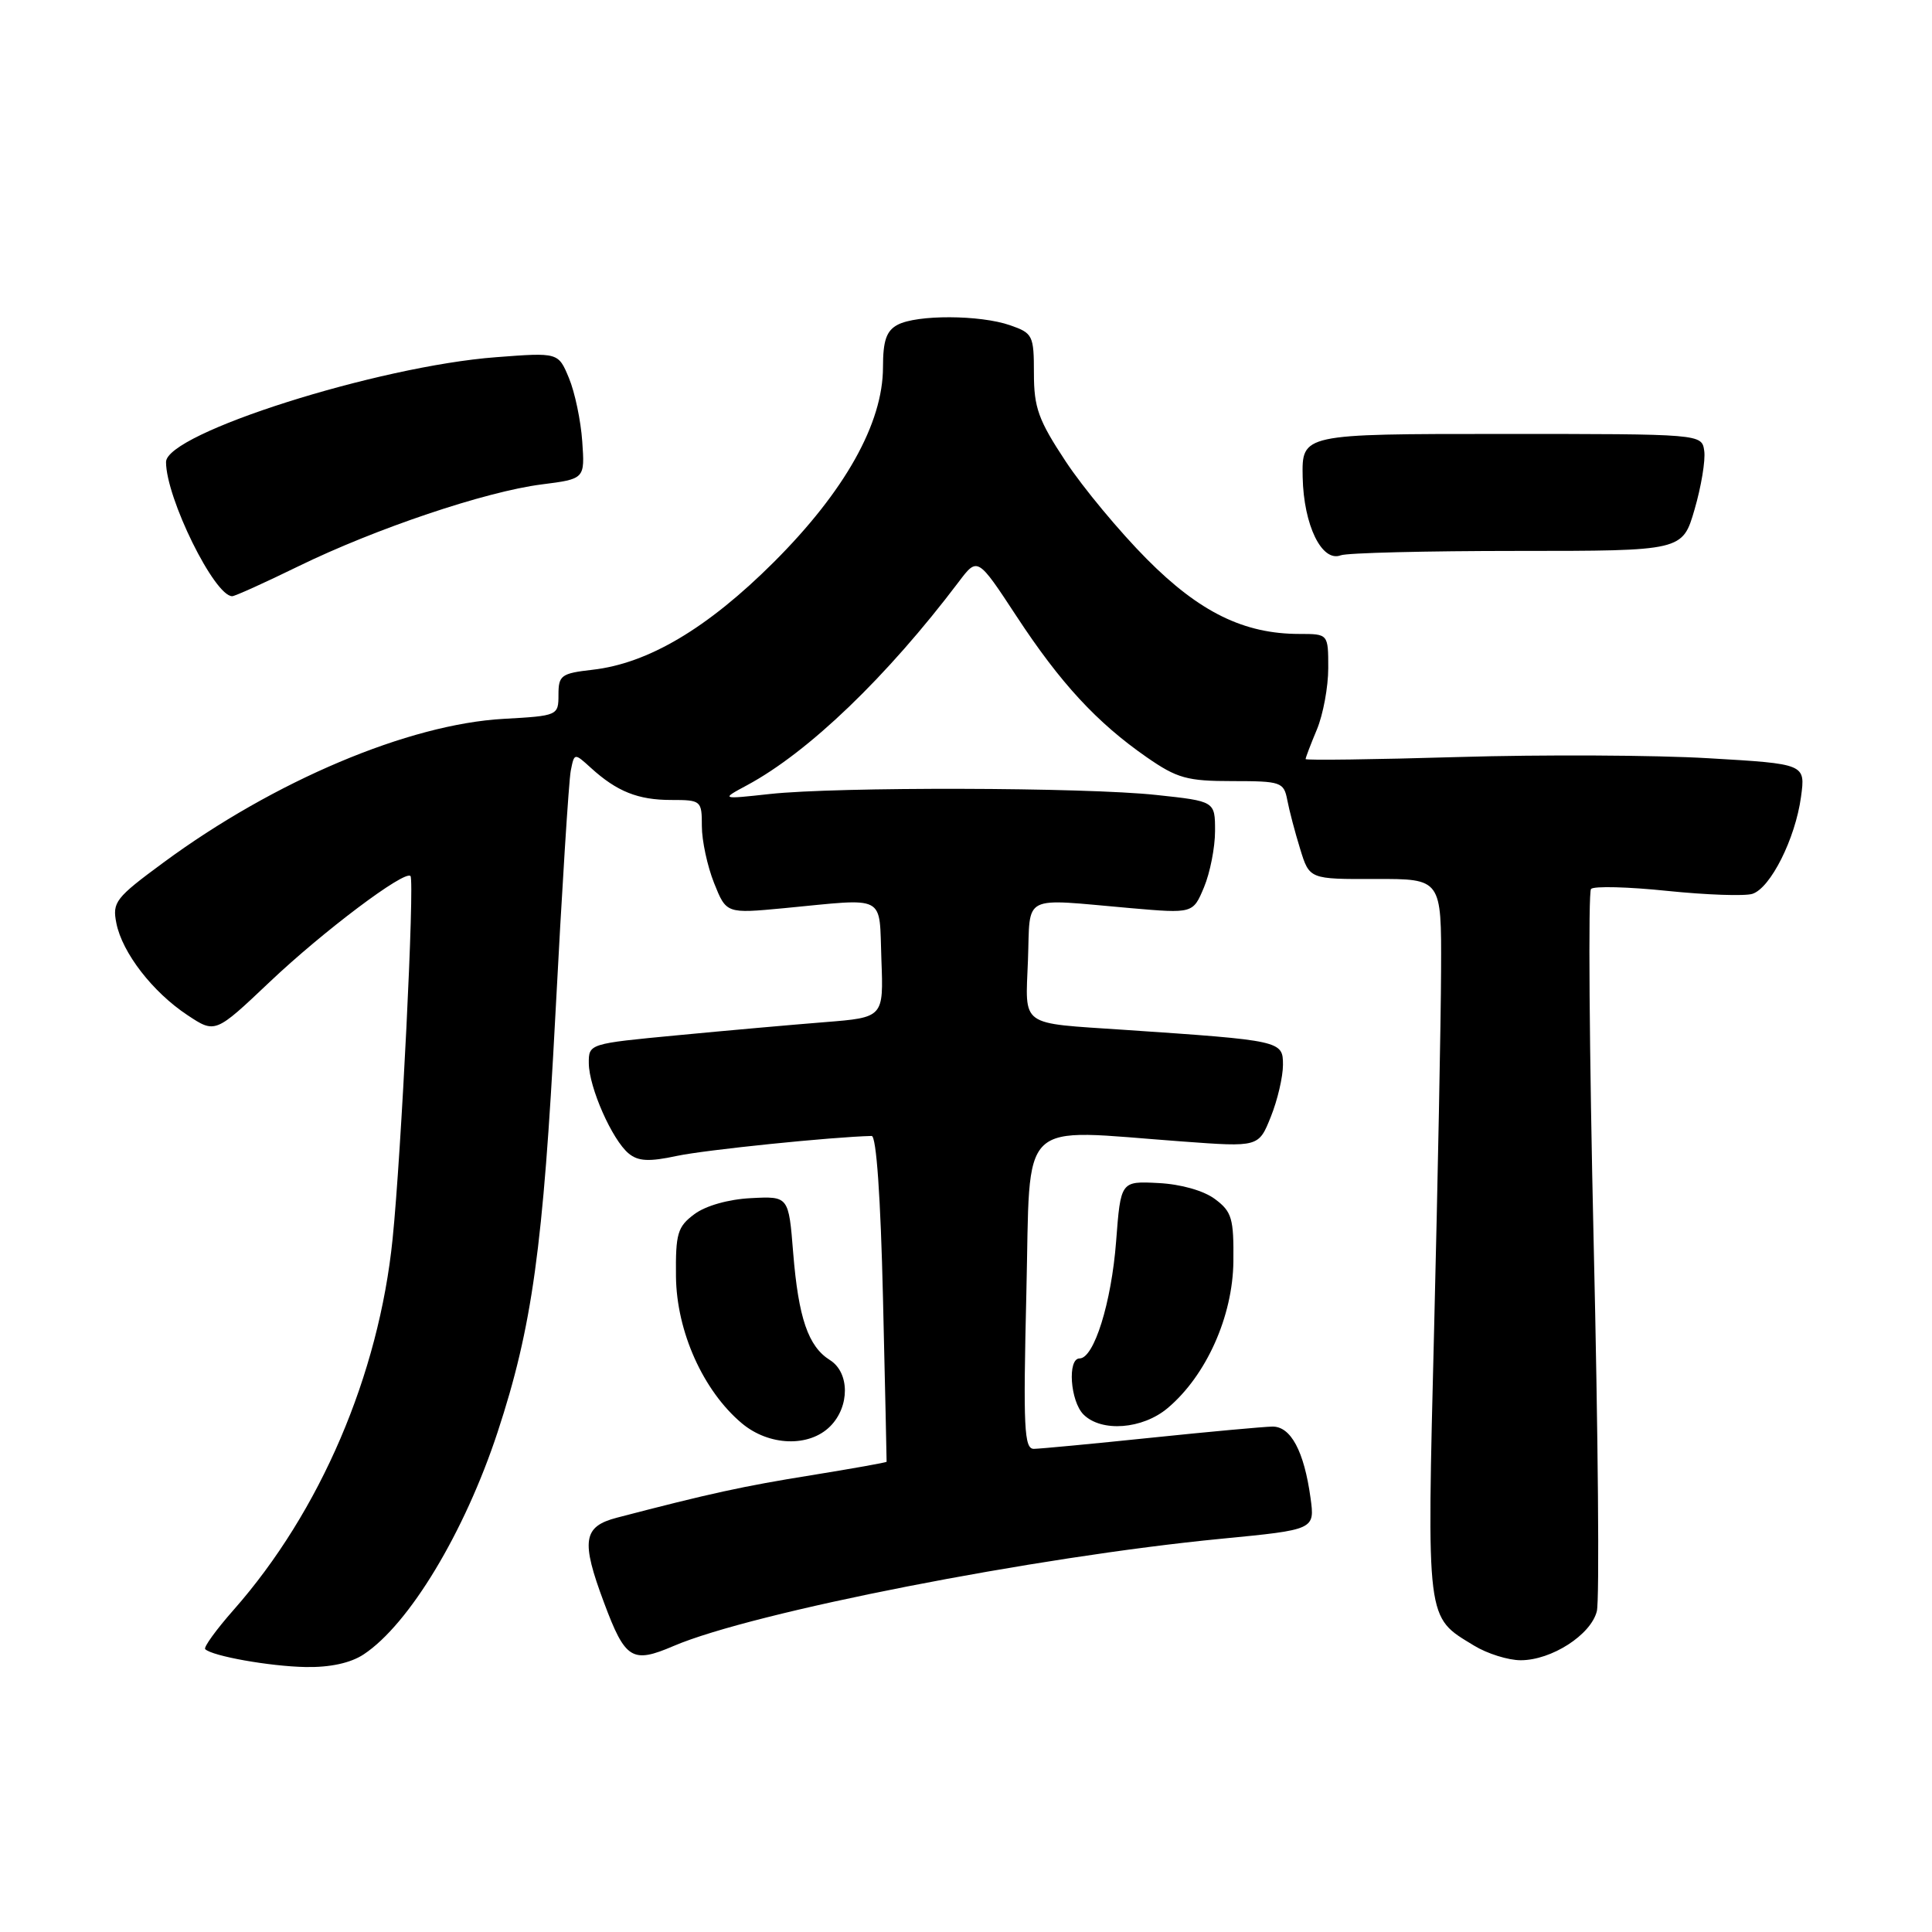<?xml version="1.0" encoding="UTF-8" standalone="no"?>
<!DOCTYPE svg PUBLIC "-//W3C//DTD SVG 1.1//EN" "http://www.w3.org/Graphics/SVG/1.1/DTD/svg11.dtd" >
<svg xmlns="http://www.w3.org/2000/svg" xmlns:xlink="http://www.w3.org/1999/xlink" version="1.1" viewBox="0 0 256 256">
 <g >
 <path fill="currentColor"
d=" M 48.18 219.22 C 54.21 215.24 61.56 203.05 65.93 189.78 C 70.52 175.84 71.97 165.34 73.59 134.50 C 74.45 118.00 75.37 103.43 75.63 102.12 C 76.10 99.75 76.10 99.75 78.30 101.75 C 81.74 104.88 84.54 106.00 88.93 106.00 C 92.91 106.00 93.00 106.08 93.00 109.48 C 93.00 111.39 93.73 114.78 94.62 117.01 C 96.24 121.06 96.24 121.06 103.87 120.34 C 117.68 119.02 116.46 118.38 116.79 127.16 C 117.08 134.82 117.08 134.82 109.29 135.44 C 105.01 135.78 96.21 136.56 89.75 137.18 C 78.04 138.29 78.00 138.30 78.02 140.90 C 78.05 144.10 81.11 151.03 83.30 152.84 C 84.56 153.88 85.99 153.96 89.71 153.16 C 93.50 152.36 110.29 150.64 115.50 150.52 C 116.12 150.51 116.69 158.64 117.00 172.00 C 117.28 183.82 117.49 193.58 117.48 193.69 C 117.47 193.79 112.97 194.59 107.48 195.48 C 98.50 196.92 94.05 197.89 81.75 201.10 C 77.25 202.27 76.96 204.15 80.04 212.37 C 82.85 219.90 83.76 220.46 89.26 218.10 C 99.72 213.62 137.20 206.28 161.86 203.89 C 174.23 202.69 174.23 202.69 173.65 198.47 C 172.80 192.30 171.04 188.99 168.59 189.03 C 167.44 189.05 160.20 189.71 152.50 190.51 C 144.80 191.31 137.82 191.97 137.00 191.98 C 135.70 192.00 135.57 189.26 136.00 171.25 C 136.57 147.68 134.55 149.64 156.64 151.25 C 166.78 152.00 166.78 152.00 168.39 147.98 C 169.28 145.77 170.00 142.67 170.00 141.10 C 170.00 137.91 169.81 137.87 149.00 136.46 C 134.95 135.51 135.87 136.18 136.21 127.22 C 136.54 118.35 135.16 119.05 149.79 120.33 C 158.08 121.05 158.08 121.05 159.54 117.56 C 160.34 115.64 161.00 112.29 161.00 110.12 C 161.00 106.17 161.00 106.17 153.25 105.34 C 143.78 104.31 110.92 104.24 102.00 105.21 C 95.50 105.92 95.50 105.92 99.00 104.04 C 107.14 99.66 117.53 89.67 127.02 77.12 C 129.53 73.79 129.53 73.79 134.69 81.65 C 140.51 90.52 145.33 95.74 151.95 100.34 C 155.97 103.13 157.30 103.50 163.29 103.50 C 169.75 103.50 170.11 103.63 170.57 106.00 C 170.83 107.38 171.60 110.30 172.28 112.50 C 173.51 116.50 173.51 116.50 182.26 116.47 C 191.00 116.45 191.00 116.45 190.95 128.47 C 190.93 135.09 190.51 156.47 190.03 176.00 C 189.06 215.21 188.93 214.16 195.30 218.04 C 197.06 219.12 199.85 219.99 201.50 219.99 C 205.58 219.99 210.81 216.63 211.59 213.49 C 211.95 212.08 211.76 190.13 211.17 164.71 C 210.59 139.30 210.43 118.18 210.82 117.79 C 211.21 117.39 215.76 117.51 220.94 118.05 C 226.12 118.58 231.19 118.76 232.20 118.44 C 234.60 117.67 237.88 111.15 238.64 105.61 C 239.24 101.22 239.24 101.22 226.37 100.47 C 219.29 100.05 204.39 99.98 193.25 100.31 C 182.11 100.64 173.00 100.76 173.00 100.58 C 173.00 100.39 173.67 98.63 174.50 96.65 C 175.32 94.68 176.00 91.02 176.00 88.53 C 176.00 84.00 176.00 84.00 172.18 84.00 C 164.83 84.00 158.95 81.12 151.96 74.08 C 148.36 70.46 143.52 64.64 141.21 61.14 C 137.60 55.68 137.00 54.02 137.00 49.48 C 137.00 44.45 136.85 44.14 133.85 43.10 C 129.87 41.71 121.47 41.68 118.93 43.04 C 117.45 43.83 117.00 45.15 117.00 48.66 C 117.00 56.08 111.95 65.09 102.52 74.50 C 93.75 83.25 85.88 87.92 78.49 88.75 C 74.36 89.22 74.00 89.49 74.00 92.05 C 74.00 94.81 73.92 94.85 66.75 95.25 C 54.14 95.95 36.35 103.46 21.66 114.29 C 15.30 118.97 14.86 119.54 15.42 122.33 C 16.20 126.25 20.23 131.46 24.84 134.51 C 28.52 136.95 28.52 136.95 35.74 130.11 C 42.84 123.38 53.63 115.27 54.39 116.08 C 54.96 116.69 53.18 152.82 52.02 164.18 C 50.19 182.19 42.43 200.29 30.98 213.29 C 28.65 215.93 26.95 218.28 27.19 218.52 C 28.11 219.44 35.74 220.80 40.50 220.89 C 43.74 220.95 46.45 220.36 48.18 219.22 Z  M 110.00 189.00 C 112.62 186.38 112.60 181.86 109.96 180.21 C 107.09 178.41 105.80 174.64 105.10 166.00 C 104.50 158.50 104.50 158.50 99.50 158.76 C 96.52 158.91 93.49 159.77 92.00 160.89 C 89.77 162.55 89.51 163.46 89.57 169.16 C 89.65 176.43 93.17 184.28 98.28 188.58 C 101.88 191.61 107.20 191.80 110.00 189.00 Z  M 154.72 186.58 C 159.83 182.28 163.35 174.43 163.43 167.16 C 163.49 161.46 163.23 160.55 161.00 158.89 C 159.51 157.77 156.48 156.91 153.50 156.76 C 148.50 156.50 148.50 156.50 147.89 164.50 C 147.27 172.62 144.96 180.00 143.05 180.00 C 141.42 180.00 141.81 185.67 143.57 187.43 C 145.95 189.80 151.38 189.39 154.72 186.58 Z  M 39.53 75.04 C 49.77 70.04 64.32 65.14 71.76 64.19 C 77.50 63.46 77.50 63.46 77.15 58.48 C 76.96 55.74 76.17 51.97 75.39 50.10 C 73.98 46.70 73.98 46.70 65.74 47.33 C 50.06 48.51 22.01 57.42 22.00 61.22 C 22.00 65.98 28.41 79.00 30.77 79.00 C 31.13 79.00 35.07 77.22 39.53 75.04 Z  M 201.05 73.00 C 222.94 73.00 222.94 73.00 224.54 67.50 C 225.42 64.48 226.00 60.99 225.82 59.75 C 225.50 57.50 225.50 57.50 199.00 57.50 C 172.50 57.50 172.50 57.50 172.61 63.22 C 172.74 69.59 175.15 74.54 177.66 73.58 C 178.49 73.26 189.01 73.00 201.05 73.00 Z "/>
</g>
</svg>